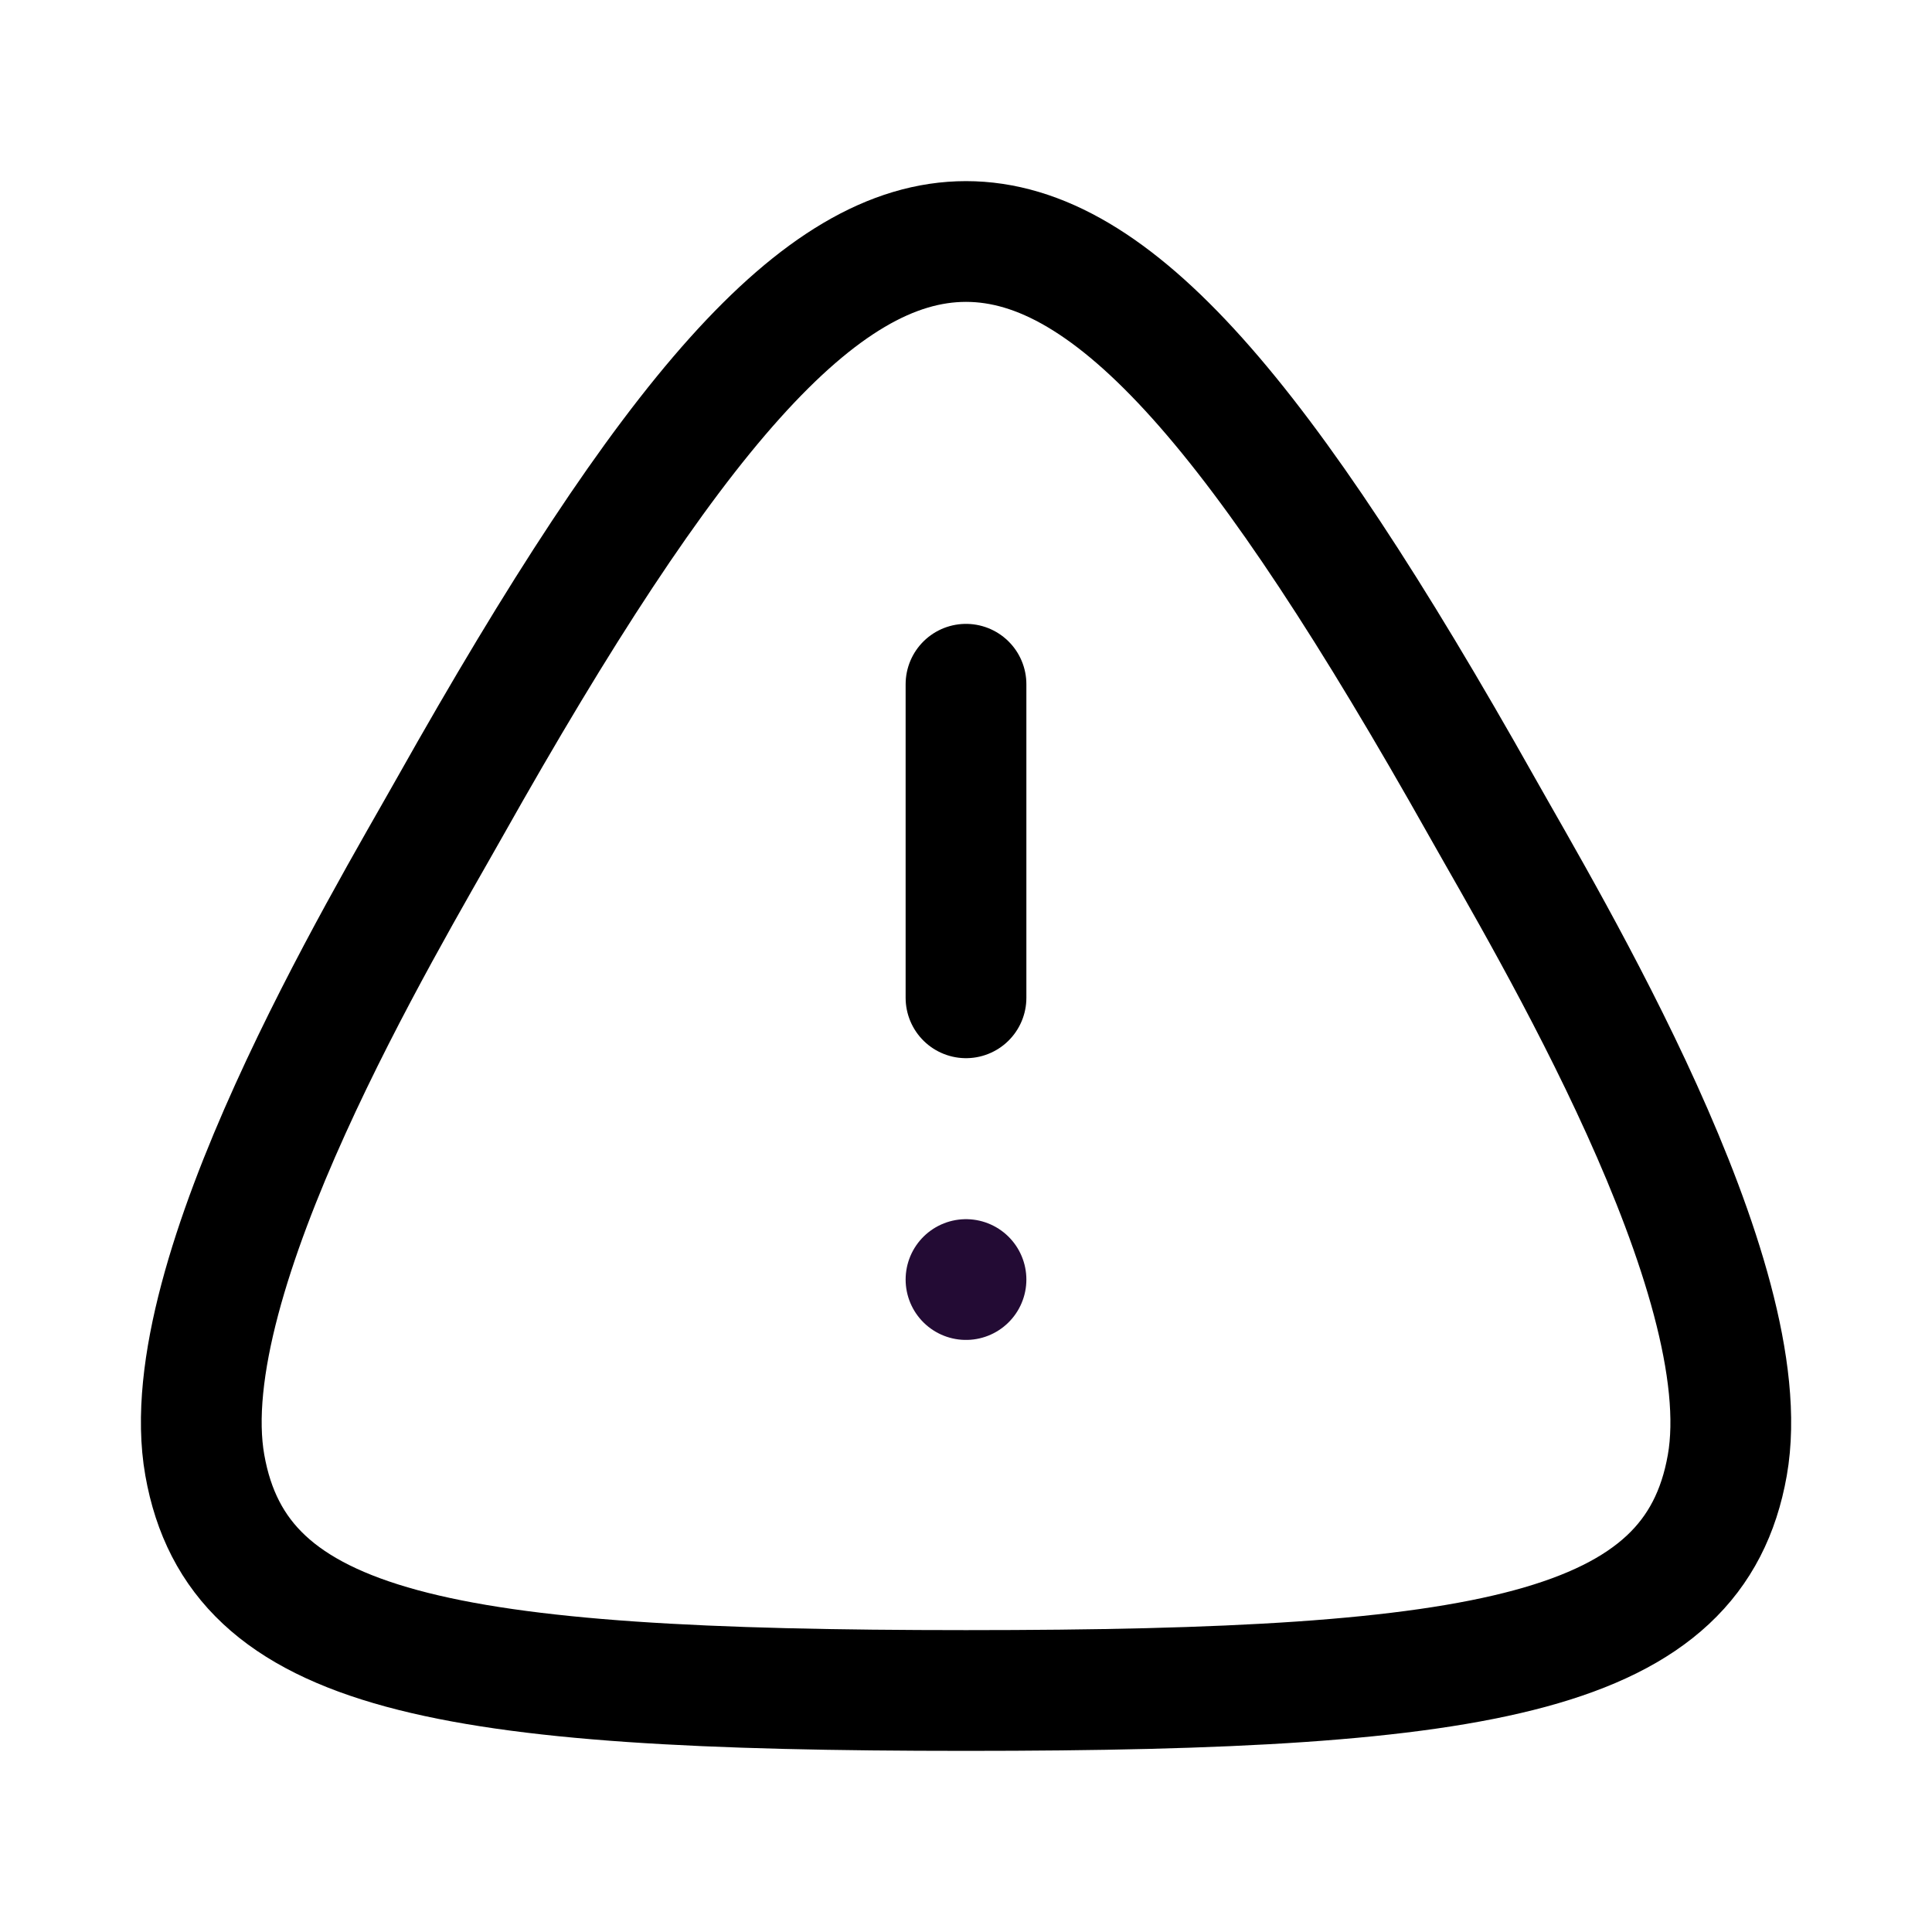 <svg xmlns="http://www.w3.org/2000/svg" id="Iconly_Curved_Danger_Triangle" width="24" height="24" data-name="Iconly/Curved/Danger Triangle" viewBox="0 0 24 24"><g id="Danger_Triangle" data-name="Danger Triangle" transform="translate(2.5 3)"><path id="Stroke_3" fill="none" stroke="#000" stroke-linecap="round" stroke-linejoin="round" stroke-miterlimit="10" stroke-width="1.5" d="M9.5,18C3.006,18,.457,17.539.044,15.2s2.23-6.726,3.045-8.175C5.813,2.184,7.664,0,9.5,0s3.687,2.184,6.412,7.028c.815,1.449,3.458,5.839,3.045,8.175S15.994,18,9.5,18Z" data-name="Stroke 3"/><path id="Stroke_3-2" fill="none" stroke="#000" stroke-linecap="round" stroke-linejoin="round" stroke-miterlimit="10" stroke-width="1.5" d="M.5,0V3.895" data-name="Stroke 3" transform="translate(9 5.5)"/><path id="Stroke_15" fill="none" stroke="#230b34" stroke-linecap="round" stroke-linejoin="round" stroke-miterlimit="10" stroke-width="1.5" d="M.5.5H.5" data-name="Stroke 15" transform="translate(9 12.395)"/></g></svg>
